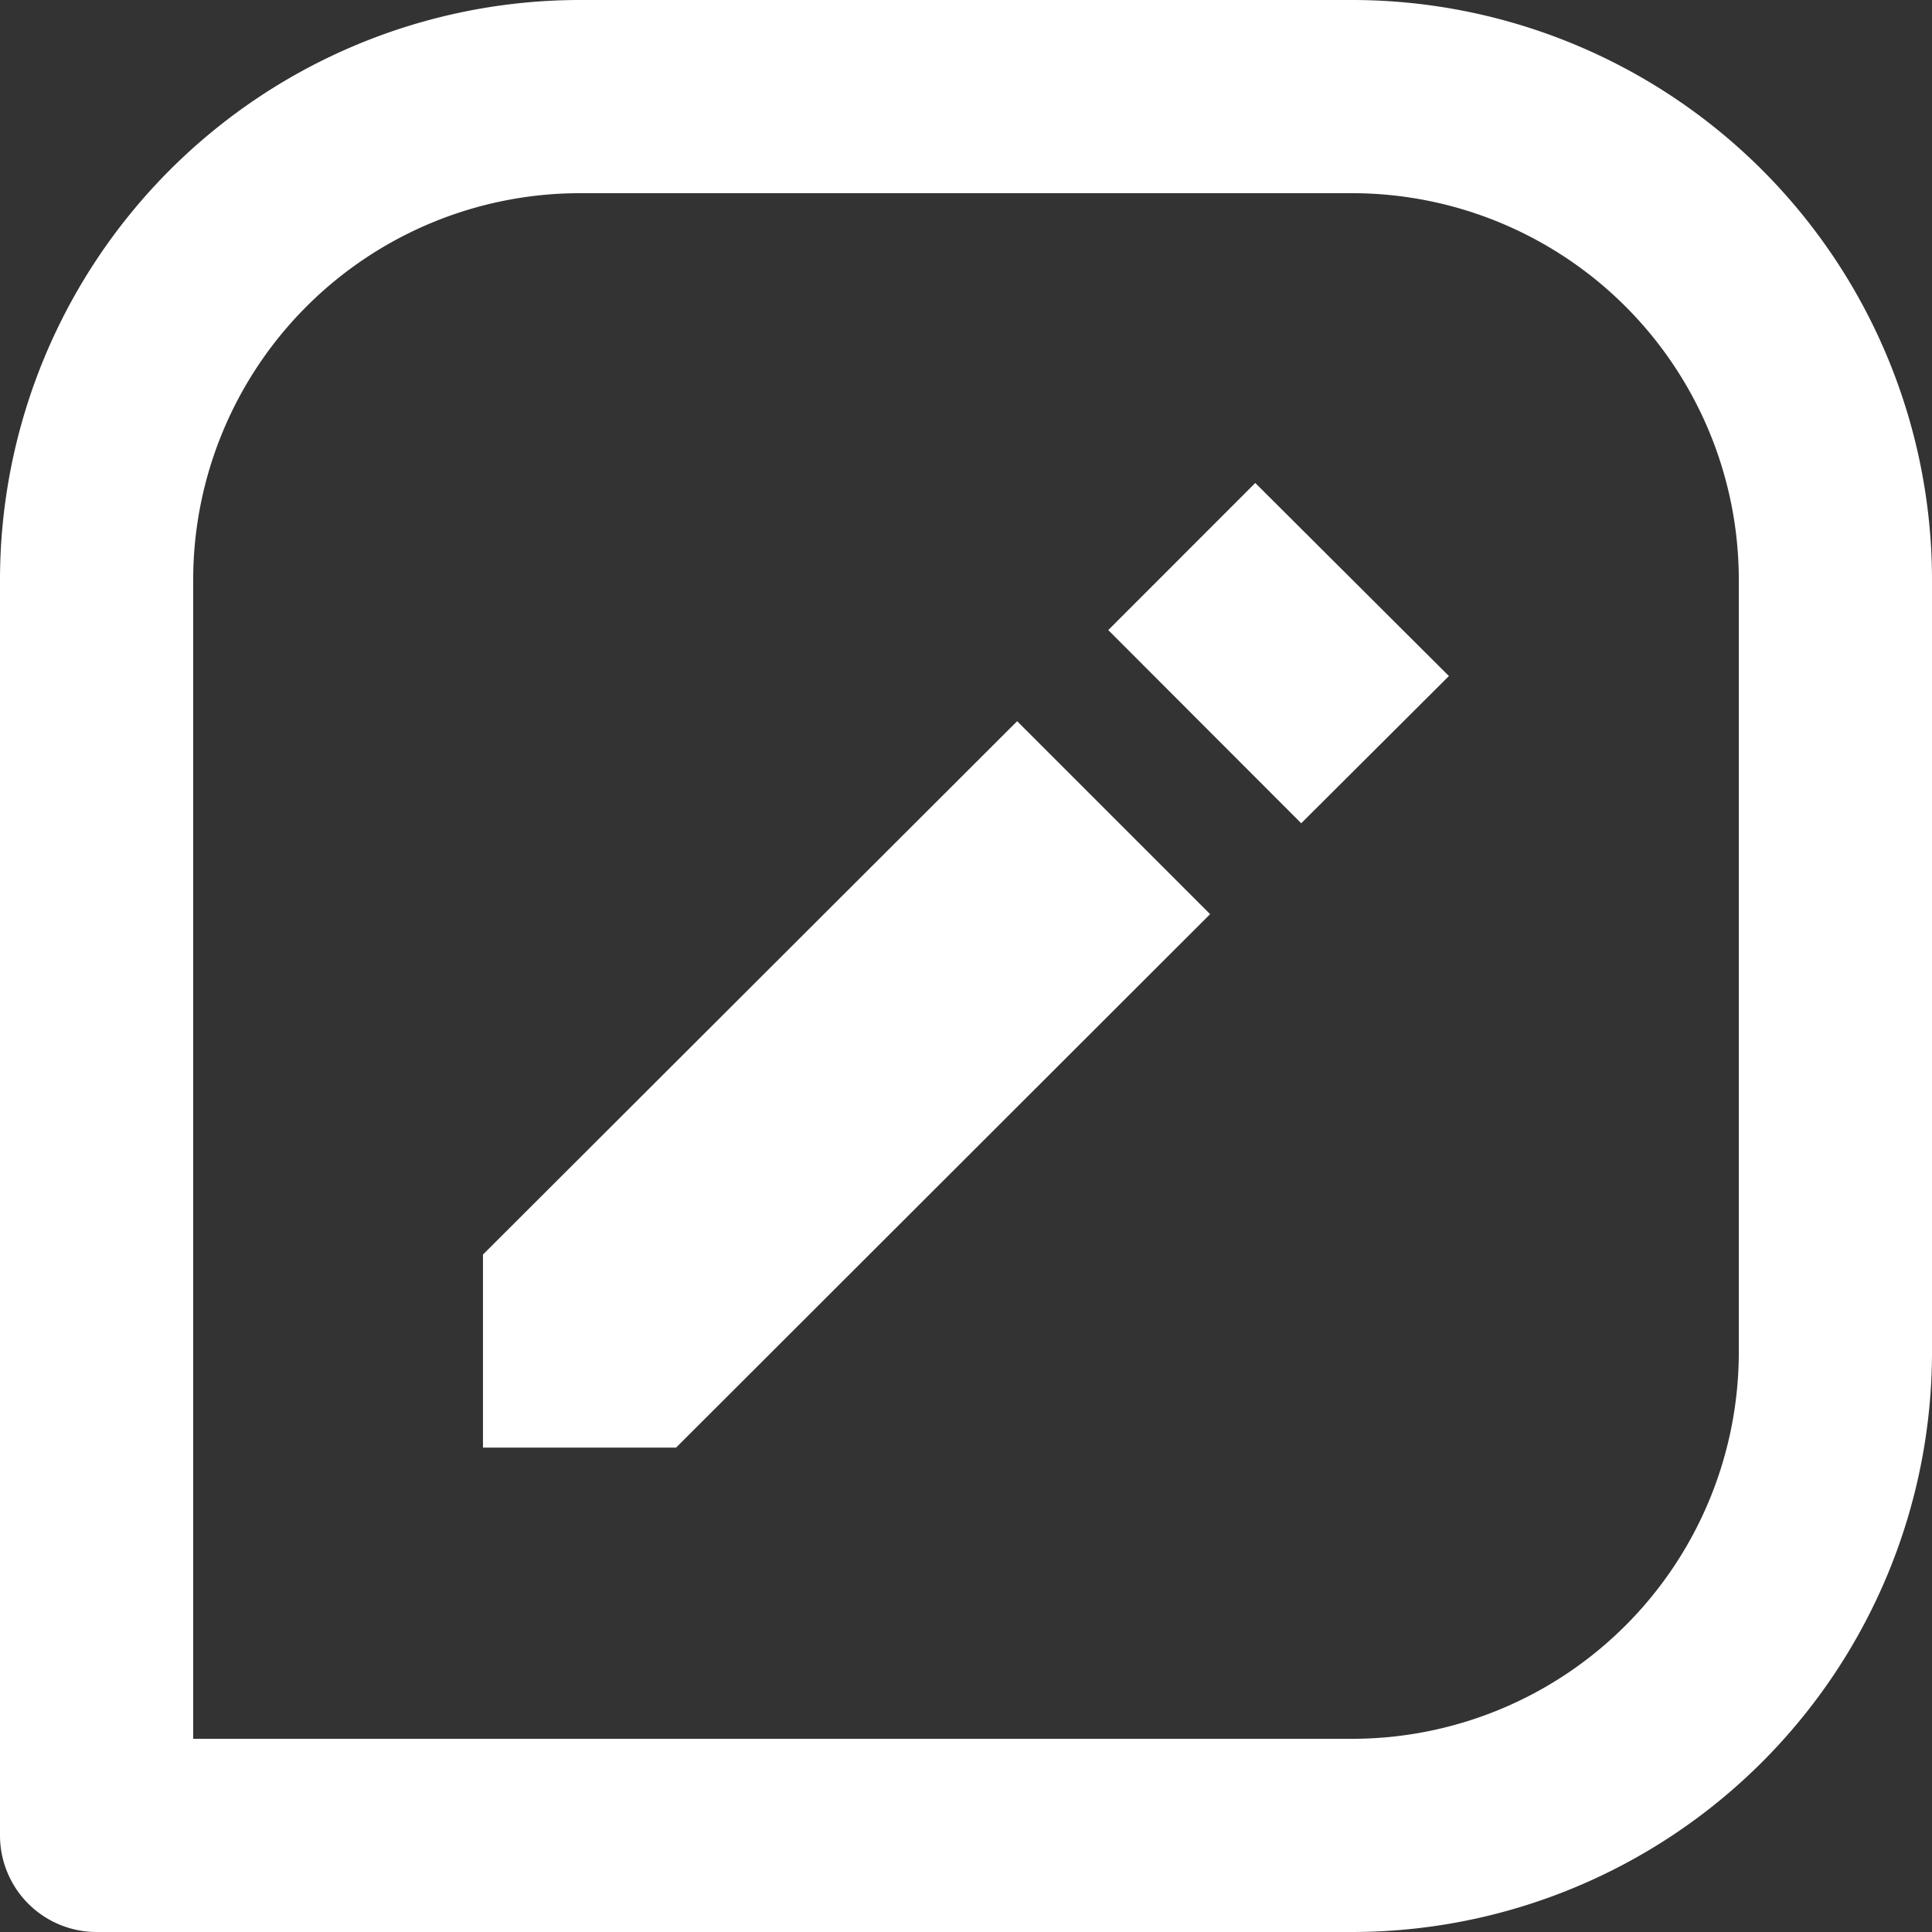 <svg id="Group_8187" data-name="Group 8187" xmlns="http://www.w3.org/2000/svg" width="16.601" height="16.601" viewBox="0 0 16.601 16.601">
  <rect x="0" y="0" width="16.601" height="16.601" fill="#333333" stroke="none"/>
  <path id="Path_9479" data-name="Path 9479" d="M13.621,2H6.98A4.985,4.985,0,0,0,2,6.98V17.771a.83.83,0,0,0,.83.83H13.621a4.985,4.985,0,0,0,4.98-4.98V6.98A4.985,4.985,0,0,0,13.621,2Zm3.32,11.621a3.324,3.324,0,0,1-3.32,3.32H3.66V6.98A3.324,3.324,0,0,1,6.98,3.66h6.641a3.324,3.324,0,0,1,3.32,3.32Z" transform="translate(-2 -2)" fill="#fff"/>
  <path id="Path_9480" data-name="Path 9480" d="M7,13.63v1.659H8.659l4.589-4.584L11.59,9.047Zm7.031-3.706-1.658-1.66L13.636,7,15.3,8.659Z" transform="translate(-2.85 -2.85)" fill="#fff"/>
</svg>
